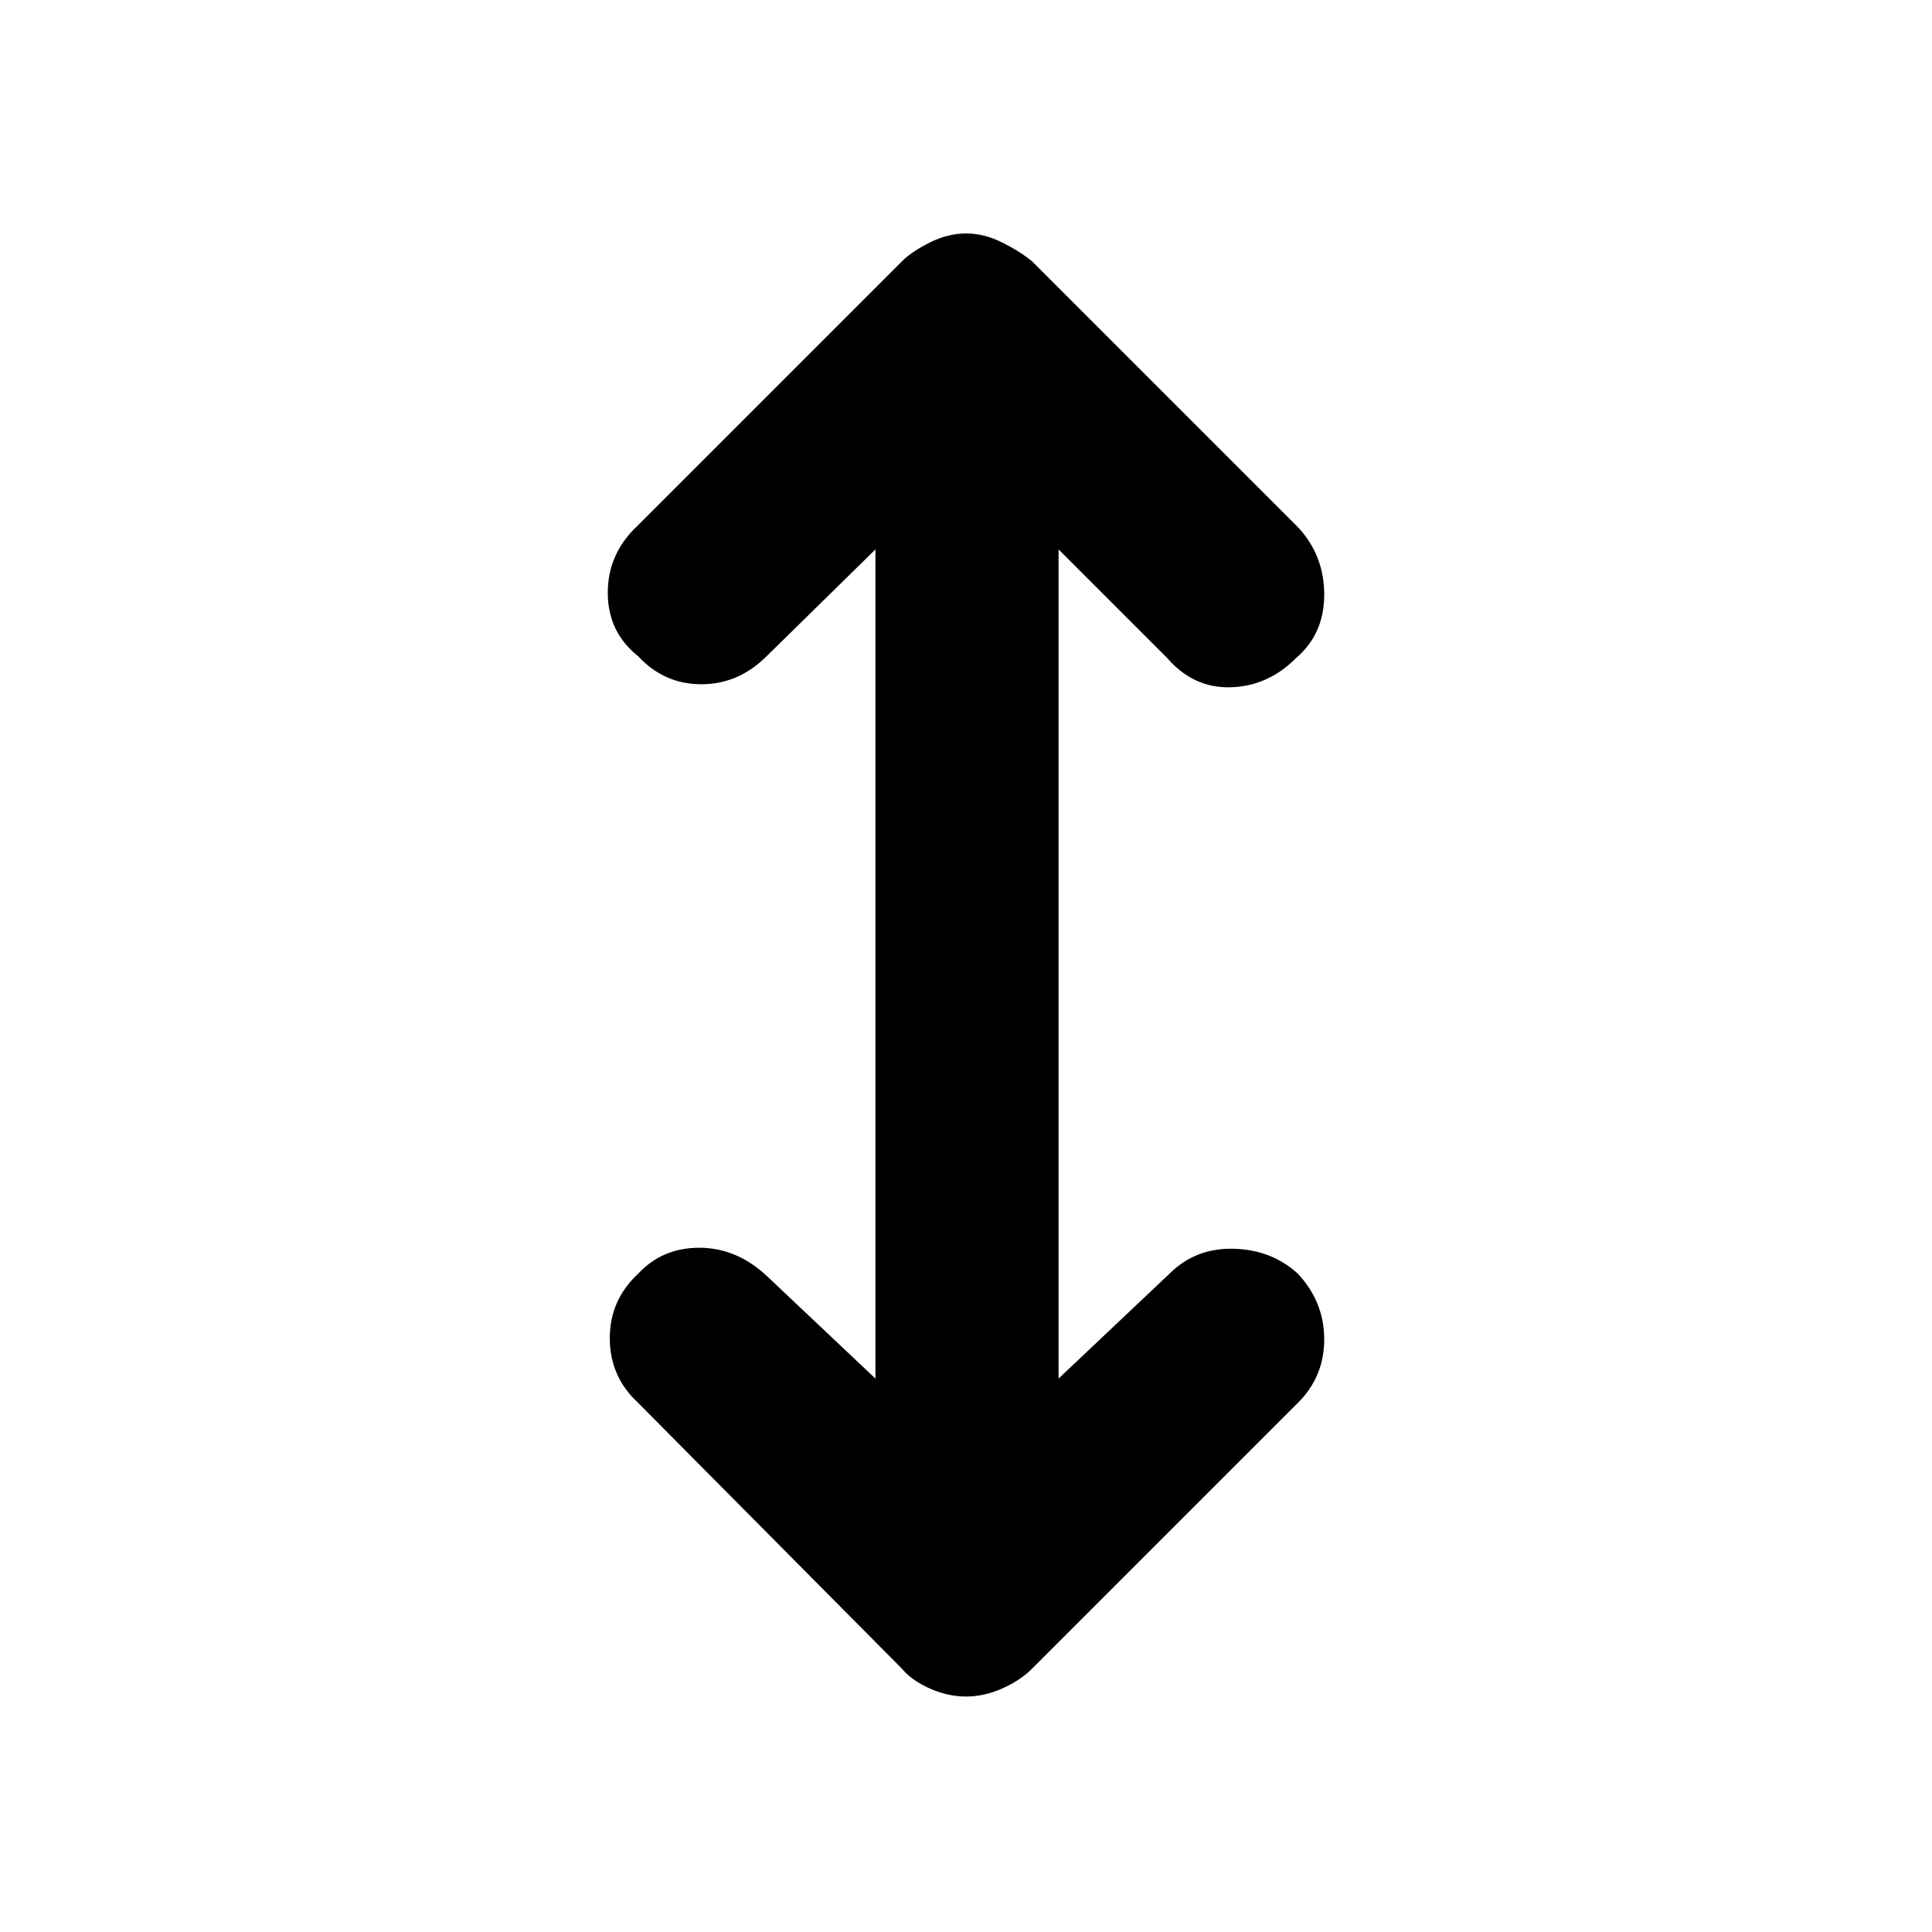 <svg xmlns="http://www.w3.org/2000/svg" height="48" viewBox="0 -960 960 960" width="48"><path d="M435-275v-412l-54 53q-14 14-32.5 14T317-634q-15-12-15-31.5t15-33.5l131-131q5-5 14-9.5t18-4.5q9 0 18 4.5t15 9.5l132 132q13 14 13 33.5T644-633q-14 14-32.5 14.5T580-633l-54-54v412l55-52q13-13 32-12.5t32 12.5q13 14 13 32.5T645-263L513-131q-6 6-15 10t-18 4q-9 0-18-4t-14-10L317-263q-14-13-14-32t14-32q12-13 30.5-13t33.5 14l54 51Z"/></svg>